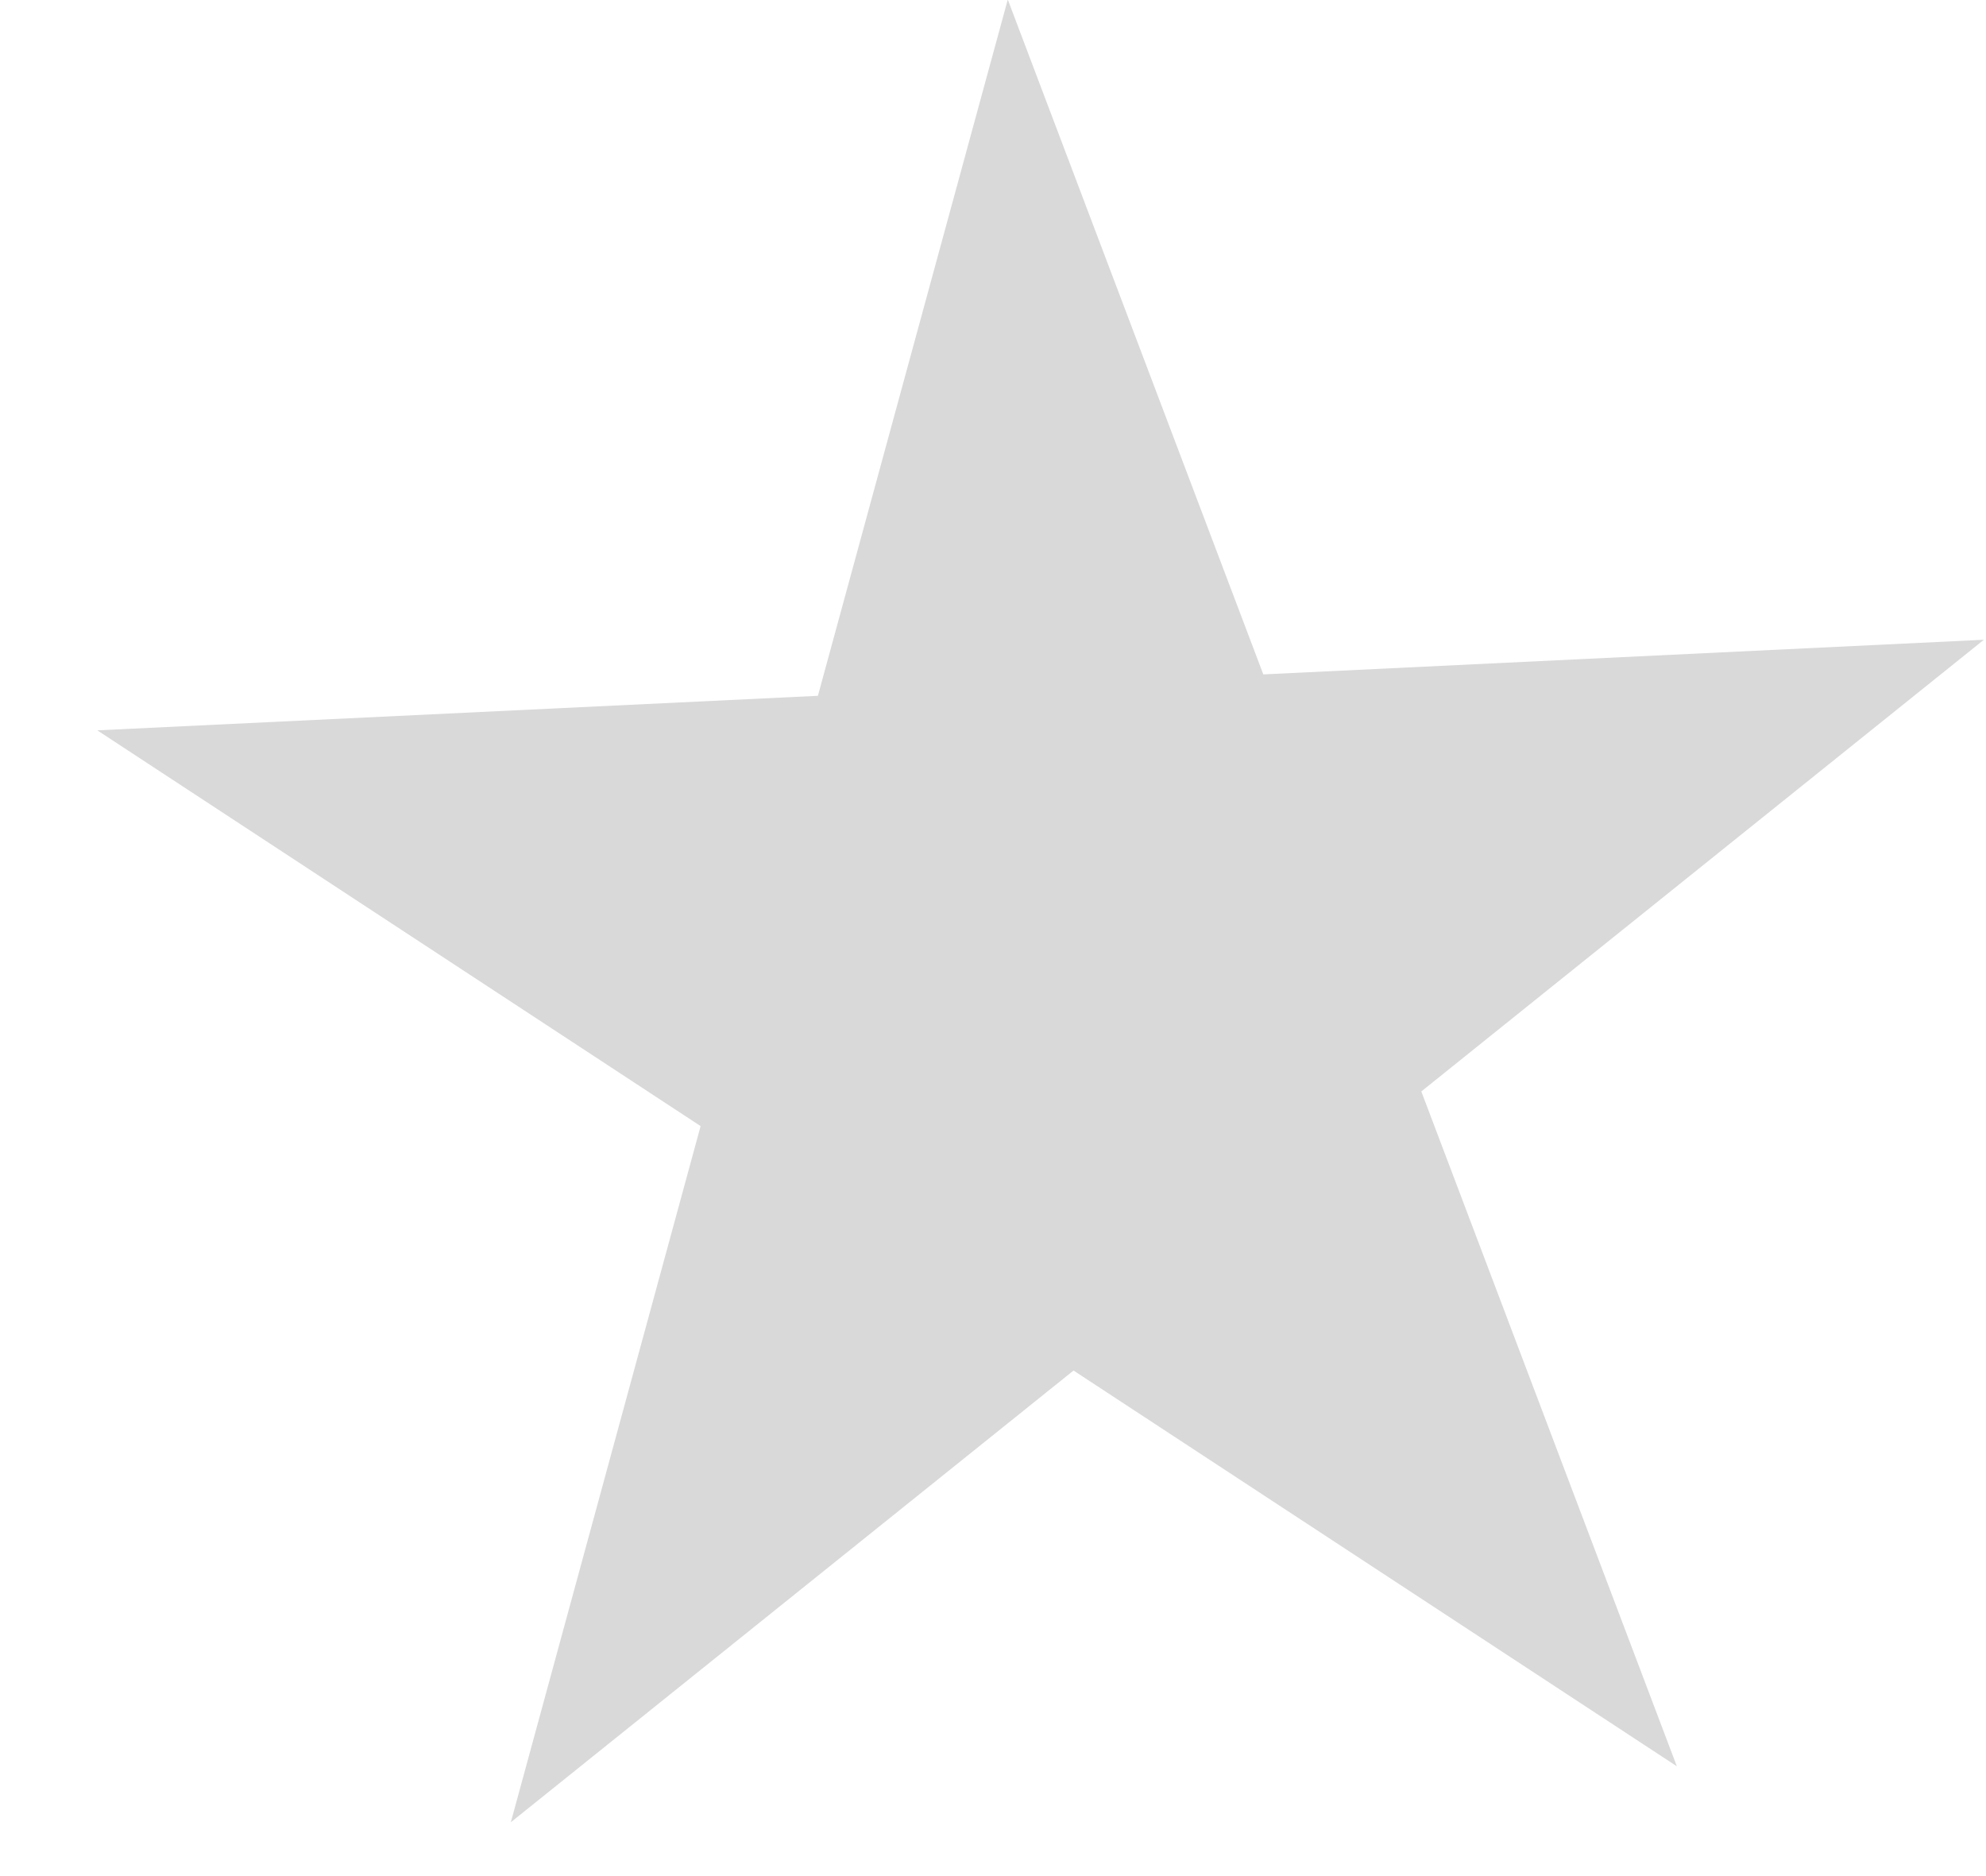 <svg width="18" height="17" viewBox="0 0 18 17" fill="none" xmlns="http://www.w3.org/2000/svg">
<path d="M9.134 -0.004L11.45 6.111L17.981 5.797L12.882 9.89L15.198 16.005L9.73 12.419L4.63 16.512L6.35 10.204L0.882 6.618L7.413 6.305L9.134 -0.004Z" fill="#D9D9D9"/>
</svg>
